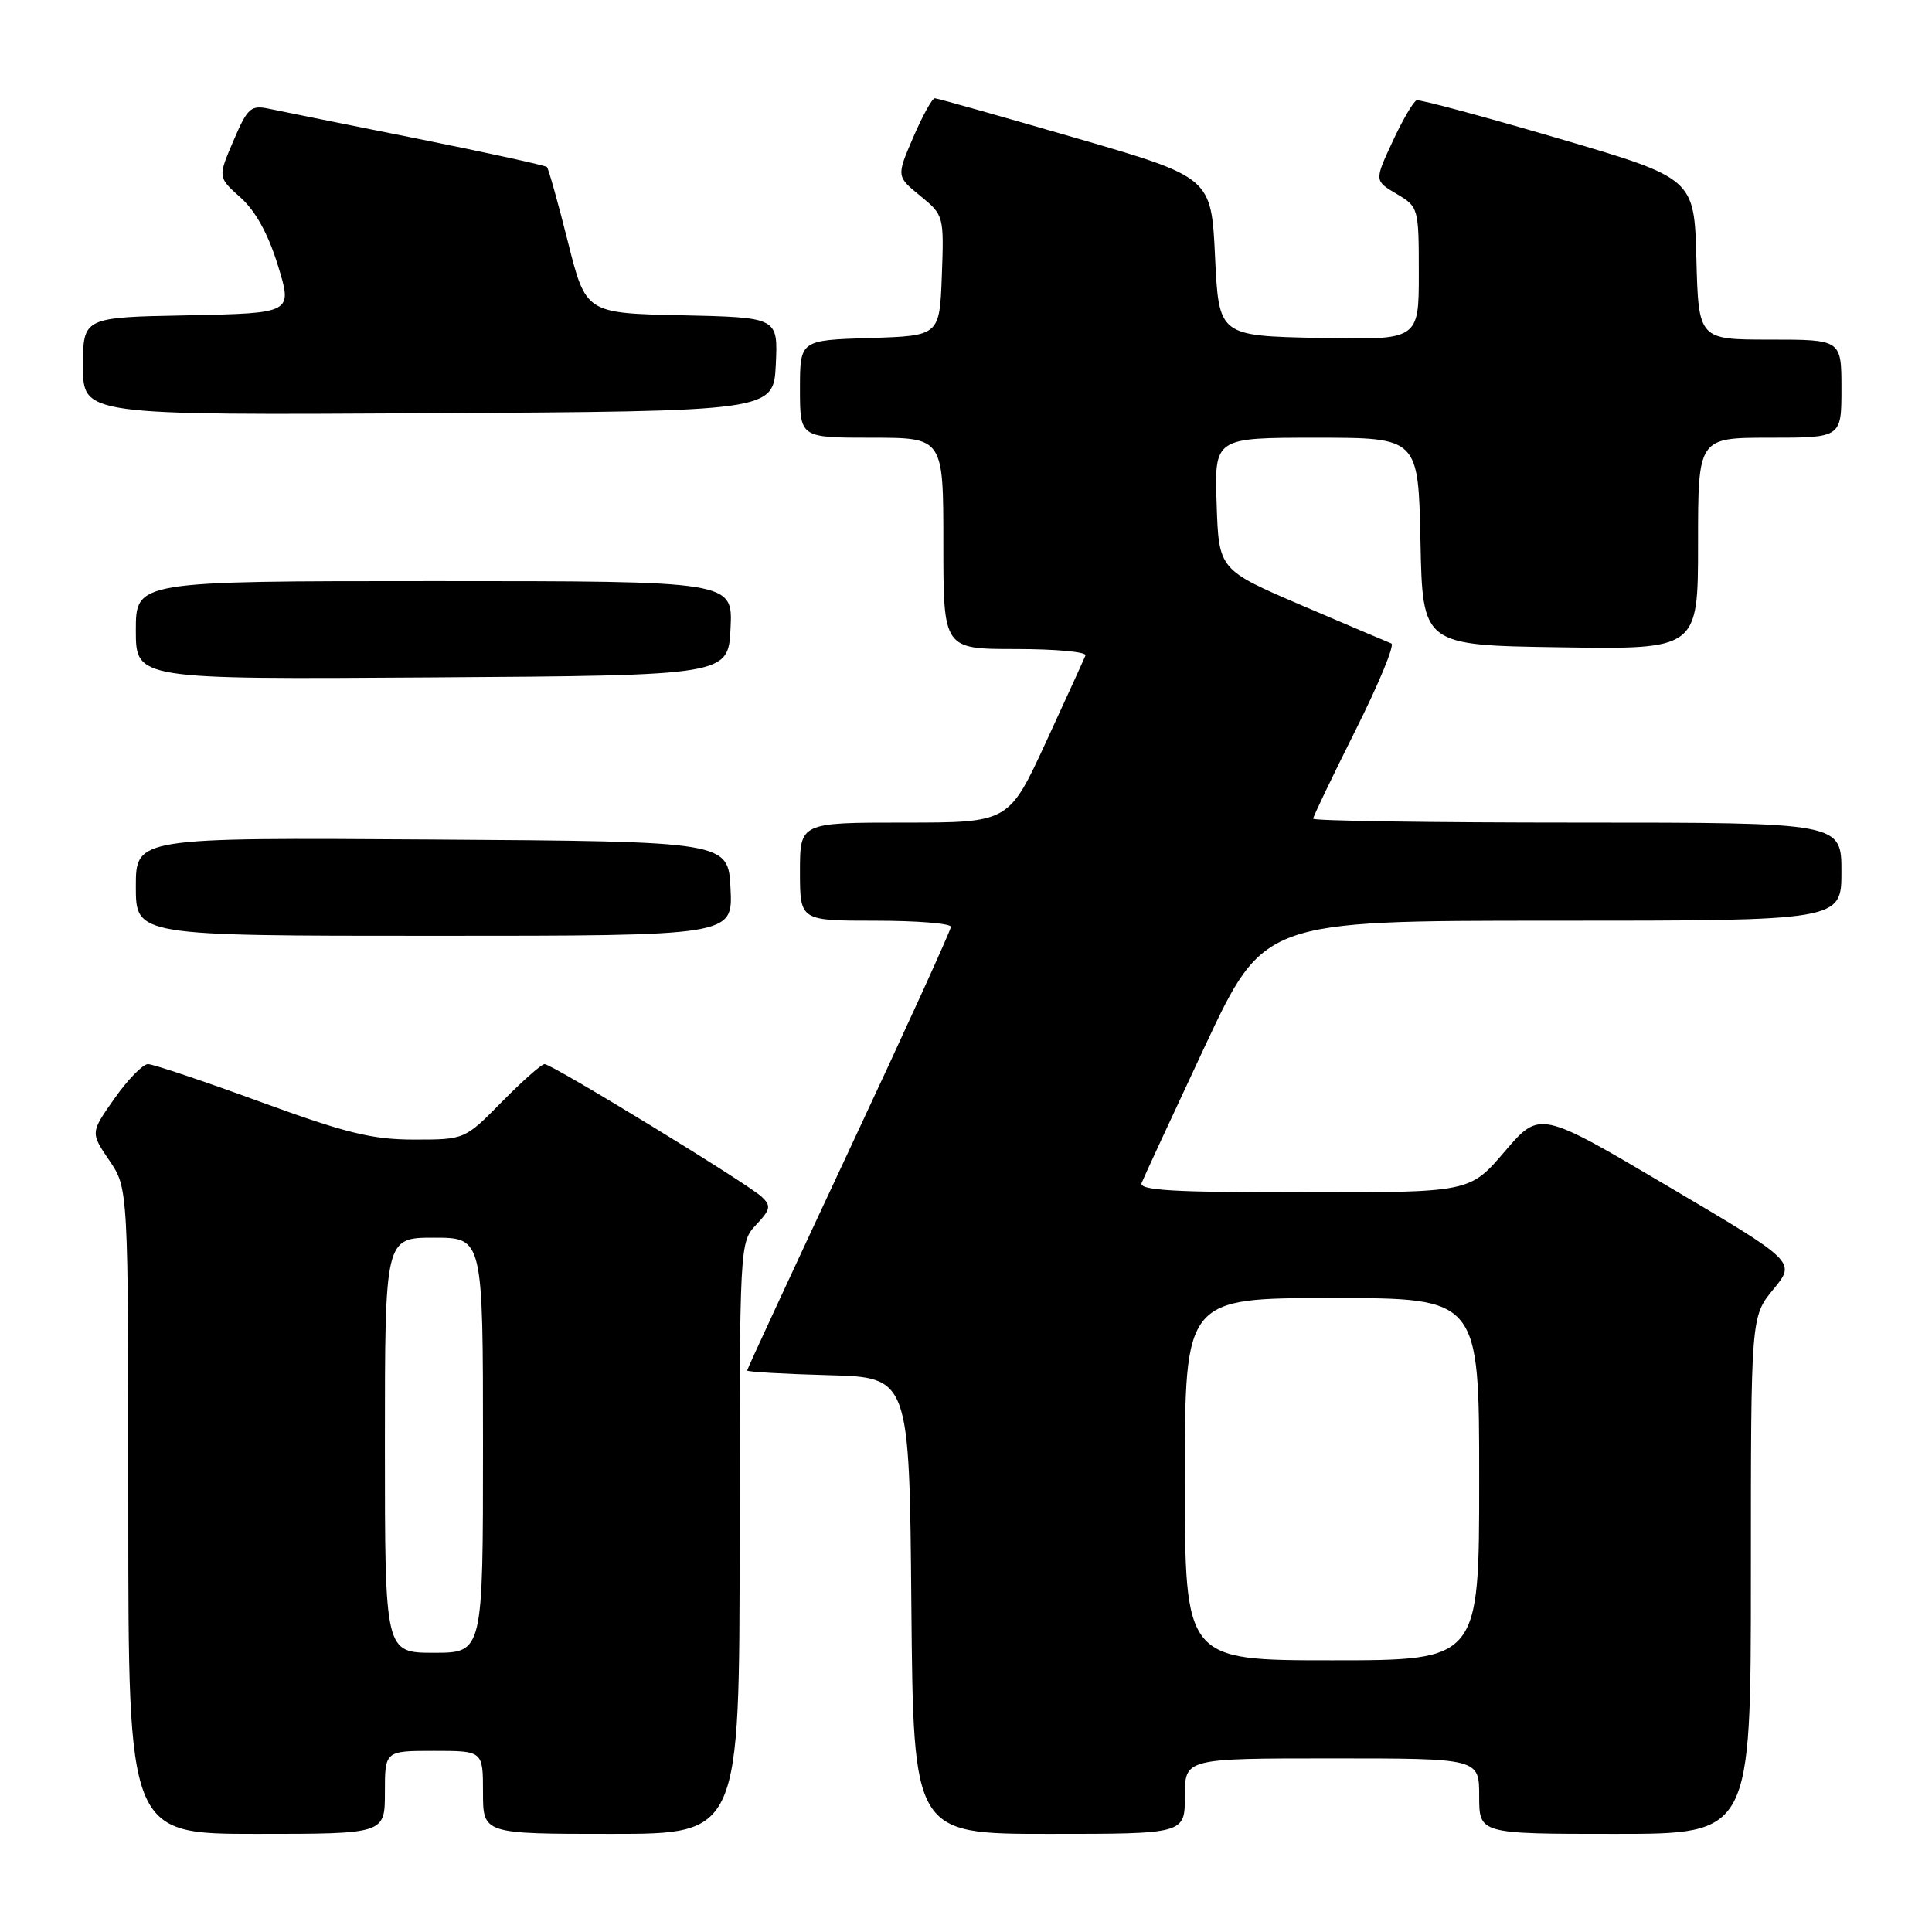 <?xml version="1.0" encoding="UTF-8" standalone="no"?>
<!DOCTYPE svg PUBLIC "-//W3C//DTD SVG 1.1//EN" "http://www.w3.org/Graphics/SVG/1.1/DTD/svg11.dtd" >
<svg xmlns="http://www.w3.org/2000/svg" xmlns:xlink="http://www.w3.org/1999/xlink" version="1.1" viewBox="0 0 256 256">
 <g >
 <path fill="currentColor"
d=" M 51.00 237.50 C 51.00 232.00 51.00 232.00 57.50 232.00 C 64.00 232.00 64.00 232.00 64.00 237.50 C 64.00 243.00 64.00 243.00 81.00 243.00 C 98.00 243.00 98.00 243.00 98.00 203.81 C 98.00 164.85 98.01 164.62 100.19 162.29 C 102.10 160.27 102.20 159.78 100.94 158.59 C 99.15 156.88 73.16 141.00 72.16 141.00 C 71.75 141.00 69.21 143.25 66.50 146.00 C 61.58 151.00 61.58 151.00 54.87 151.00 C 49.32 151.00 45.83 150.14 34.50 146.00 C 26.98 143.25 20.28 141.00 19.61 141.00 C 18.93 141.00 16.94 143.04 15.18 145.54 C 11.98 150.08 11.98 150.08 14.49 153.77 C 17.00 157.46 17.00 157.46 17.00 200.23 C 17.00 243.00 17.00 243.00 34.00 243.00 C 51.00 243.00 51.00 243.00 51.00 237.50 Z  M 157.00 238.00 C 157.00 233.00 157.00 233.00 176.50 233.00 C 196.00 233.00 196.00 233.00 196.00 238.00 C 196.00 243.00 196.00 243.00 214.00 243.00 C 232.00 243.00 232.00 243.00 232.00 208.73 C 232.00 174.46 232.00 174.46 234.99 170.83 C 237.98 167.20 237.98 167.20 221.00 157.18 C 204.03 147.15 204.03 147.15 199.39 152.57 C 194.76 158.00 194.76 158.00 172.77 158.00 C 155.59 158.00 150.89 157.73 151.27 156.75 C 151.54 156.06 155.29 147.96 159.60 138.75 C 167.45 122.00 167.45 122.00 205.73 122.00 C 244.00 122.00 244.00 122.00 244.00 115.50 C 244.00 109.00 244.00 109.00 209.00 109.00 C 189.75 109.00 174.00 108.77 174.00 108.48 C 174.00 108.20 176.53 102.93 179.61 96.77 C 182.70 90.61 184.84 85.43 184.36 85.26 C 183.89 85.08 178.55 82.81 172.50 80.22 C 161.50 75.50 161.50 75.50 161.21 66.75 C 160.92 58.00 160.92 58.00 174.43 58.00 C 187.94 58.00 187.94 58.00 188.22 71.75 C 188.50 85.50 188.50 85.50 206.75 85.77 C 225.00 86.05 225.00 86.05 225.00 72.02 C 225.00 58.00 225.00 58.00 234.50 58.00 C 244.00 58.00 244.00 58.00 244.00 51.50 C 244.00 45.00 244.00 45.00 234.53 45.00 C 225.07 45.00 225.07 45.00 224.78 34.31 C 224.50 23.63 224.50 23.63 206.50 18.34 C 196.60 15.44 188.15 13.16 187.72 13.29 C 187.30 13.41 185.86 15.87 184.53 18.74 C 182.11 23.95 182.11 23.95 185.06 25.69 C 187.96 27.41 188.00 27.55 188.00 36.24 C 188.00 45.06 188.00 45.06 174.75 44.78 C 161.50 44.50 161.50 44.50 161.00 34.00 C 160.50 23.50 160.50 23.50 142.50 18.27 C 132.60 15.40 124.22 13.03 123.87 13.02 C 123.53 13.01 122.24 15.33 121.01 18.19 C 118.78 23.37 118.78 23.37 121.94 25.95 C 125.06 28.50 125.09 28.61 124.80 36.51 C 124.50 44.50 124.50 44.50 115.25 44.79 C 106.00 45.08 106.00 45.08 106.00 51.54 C 106.00 58.00 106.00 58.00 115.50 58.00 C 125.00 58.00 125.00 58.00 125.00 72.00 C 125.00 86.00 125.00 86.00 134.58 86.00 C 139.85 86.00 144.02 86.38 143.83 86.85 C 143.65 87.31 141.29 92.49 138.59 98.35 C 133.67 109.00 133.67 109.00 119.84 109.00 C 106.00 109.00 106.00 109.00 106.00 115.50 C 106.00 122.00 106.00 122.00 116.00 122.00 C 121.50 122.00 126.00 122.36 126.00 122.81 C 126.00 123.25 119.92 136.59 112.50 152.44 C 105.08 168.30 99.00 181.42 99.00 181.60 C 99.00 181.78 103.84 182.06 109.75 182.22 C 120.50 182.50 120.50 182.50 120.76 212.75 C 121.03 243.00 121.03 243.00 139.01 243.00 C 157.00 243.00 157.00 243.00 157.00 238.00 Z  M 96.80 117.75 C 96.50 111.50 96.50 111.50 57.25 111.24 C 18.00 110.98 18.00 110.98 18.00 117.49 C 18.00 124.00 18.00 124.00 57.55 124.00 C 97.10 124.00 97.10 124.00 96.80 117.75 Z  M 96.80 83.25 C 97.10 77.00 97.10 77.00 57.55 77.00 C 18.00 77.00 18.00 77.00 18.00 83.51 C 18.00 90.02 18.00 90.02 57.25 89.76 C 96.50 89.50 96.50 89.50 96.80 83.25 Z  M 102.80 48.28 C 103.09 42.06 103.09 42.06 90.36 41.78 C 77.62 41.50 77.62 41.50 75.24 32.01 C 73.93 26.80 72.68 22.35 72.47 22.13 C 72.25 21.92 64.52 20.22 55.29 18.37 C 46.05 16.52 37.26 14.75 35.75 14.43 C 33.23 13.89 32.82 14.24 30.93 18.66 C 28.86 23.49 28.86 23.49 31.88 26.18 C 33.86 27.95 35.55 31.02 36.83 35.19 C 38.77 41.50 38.77 41.50 24.88 41.78 C 11.00 42.05 11.00 42.05 11.00 48.54 C 11.00 55.02 11.00 55.02 56.75 54.76 C 102.50 54.50 102.50 54.50 102.80 48.28 Z  M 51.00 191.50 C 51.00 164.00 51.00 164.00 57.50 164.00 C 64.00 164.00 64.00 164.00 64.00 191.50 C 64.00 219.00 64.00 219.00 57.50 219.00 C 51.00 219.00 51.00 219.00 51.00 191.50 Z  M 157.00 196.00 C 157.00 172.00 157.00 172.00 176.50 172.00 C 196.00 172.00 196.00 172.00 196.00 196.00 C 196.00 220.00 196.00 220.00 176.50 220.00 C 157.00 220.00 157.00 220.00 157.00 196.00 Z "/>
</g>
</svg>
